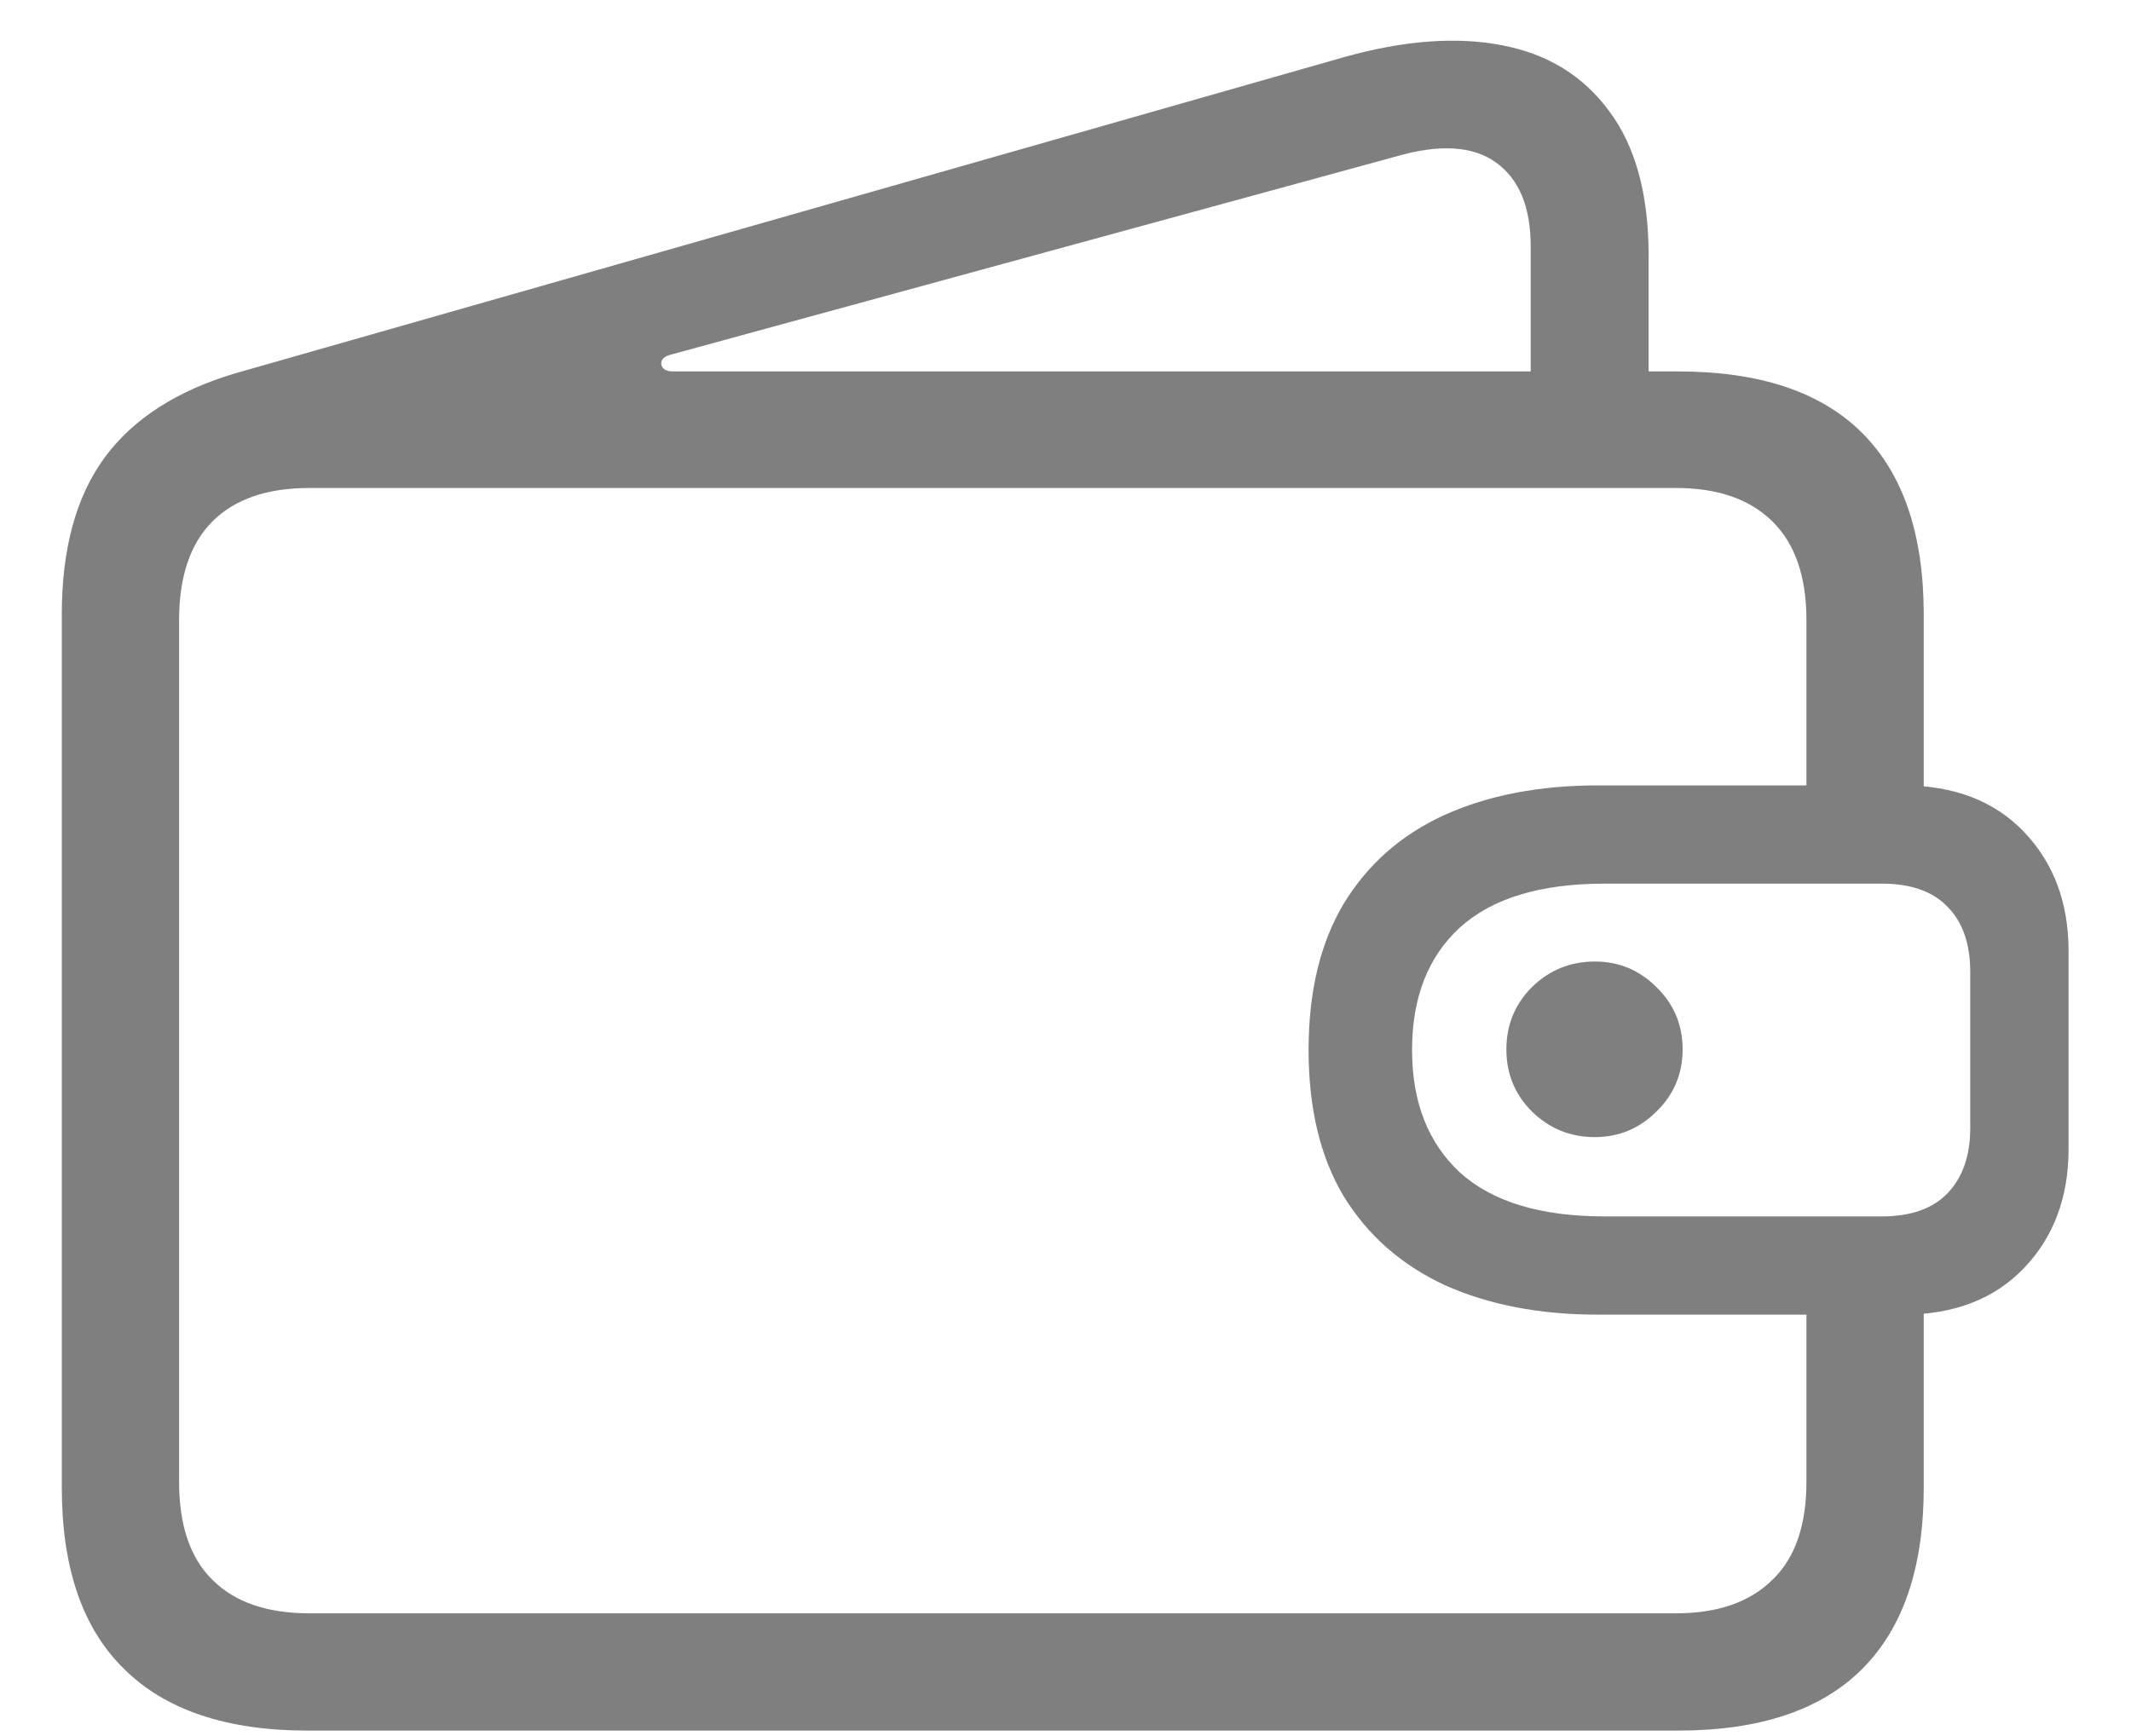 <svg width="27" height="22" viewBox="0 0 27 22" fill="none" xmlns="http://www.w3.org/2000/svg">
<path d="M3.896 21.931C2.872 21.931 2.097 21.671 1.572 21.15C1.046 20.636 0.783 19.869 0.783 18.851V7.786C0.783 6.956 0.963 6.295 1.323 5.802C1.688 5.304 2.25 4.944 3.008 4.723L17.036 0.722C17.789 0.512 18.453 0.462 19.028 0.573C19.609 0.683 20.063 0.963 20.39 1.411C20.722 1.854 20.888 2.463 20.888 3.237V5.221L19.394 5.337V3.121C19.394 2.623 19.247 2.269 18.954 2.059C18.66 1.848 18.237 1.823 17.684 1.984L8.511 4.491C8.417 4.513 8.373 4.554 8.378 4.615C8.389 4.676 8.439 4.707 8.528 4.707H21.261C22.296 4.707 23.074 4.967 23.594 5.487C24.114 6.007 24.374 6.773 24.374 7.786V10.426H22.888V7.861C22.888 7.307 22.744 6.89 22.456 6.607C22.169 6.325 21.762 6.184 21.236 6.184H3.921C3.384 6.184 2.975 6.325 2.692 6.607C2.41 6.89 2.269 7.307 2.269 7.861V18.776C2.269 19.33 2.41 19.745 2.692 20.021C2.975 20.304 3.384 20.445 3.921 20.445H21.236C21.762 20.445 22.169 20.304 22.456 20.021C22.744 19.745 22.888 19.33 22.888 18.776V15.904H24.374V18.851C24.374 19.864 24.114 20.63 23.594 21.15C23.074 21.671 22.296 21.931 21.261 21.931H3.896ZM20.207 14.41C19.897 14.41 19.631 14.302 19.41 14.086C19.194 13.871 19.086 13.608 19.086 13.298C19.086 12.988 19.194 12.725 19.41 12.509C19.631 12.293 19.897 12.185 20.207 12.185C20.511 12.185 20.771 12.293 20.987 12.509C21.209 12.725 21.319 12.988 21.319 13.298C21.319 13.608 21.209 13.871 20.987 14.086C20.771 14.302 20.511 14.41 20.207 14.41ZM20.248 16.66C19.507 16.66 18.86 16.535 18.306 16.286C17.758 16.032 17.332 15.658 17.028 15.165C16.729 14.668 16.58 14.048 16.58 13.306C16.58 12.565 16.729 11.945 17.028 11.447C17.332 10.949 17.758 10.575 18.306 10.326C18.86 10.077 19.507 9.953 20.248 9.953H24.108C24.756 9.953 25.268 10.149 25.644 10.542C26.02 10.935 26.209 11.438 26.209 12.053V14.56C26.209 15.174 26.02 15.677 25.644 16.07C25.268 16.463 24.756 16.66 24.108 16.66H20.248ZM20.331 15.415H23.843C24.213 15.415 24.493 15.315 24.681 15.116C24.869 14.916 24.963 14.643 24.963 14.294V12.318C24.963 11.964 24.869 11.69 24.681 11.497C24.493 11.297 24.213 11.198 23.843 11.198H20.331C19.518 11.198 18.907 11.383 18.497 11.754C18.093 12.125 17.891 12.642 17.891 13.306C17.891 13.965 18.093 14.482 18.497 14.858C18.907 15.229 19.518 15.415 20.331 15.415Z" fill="#7F7F7F"/>
</svg>
